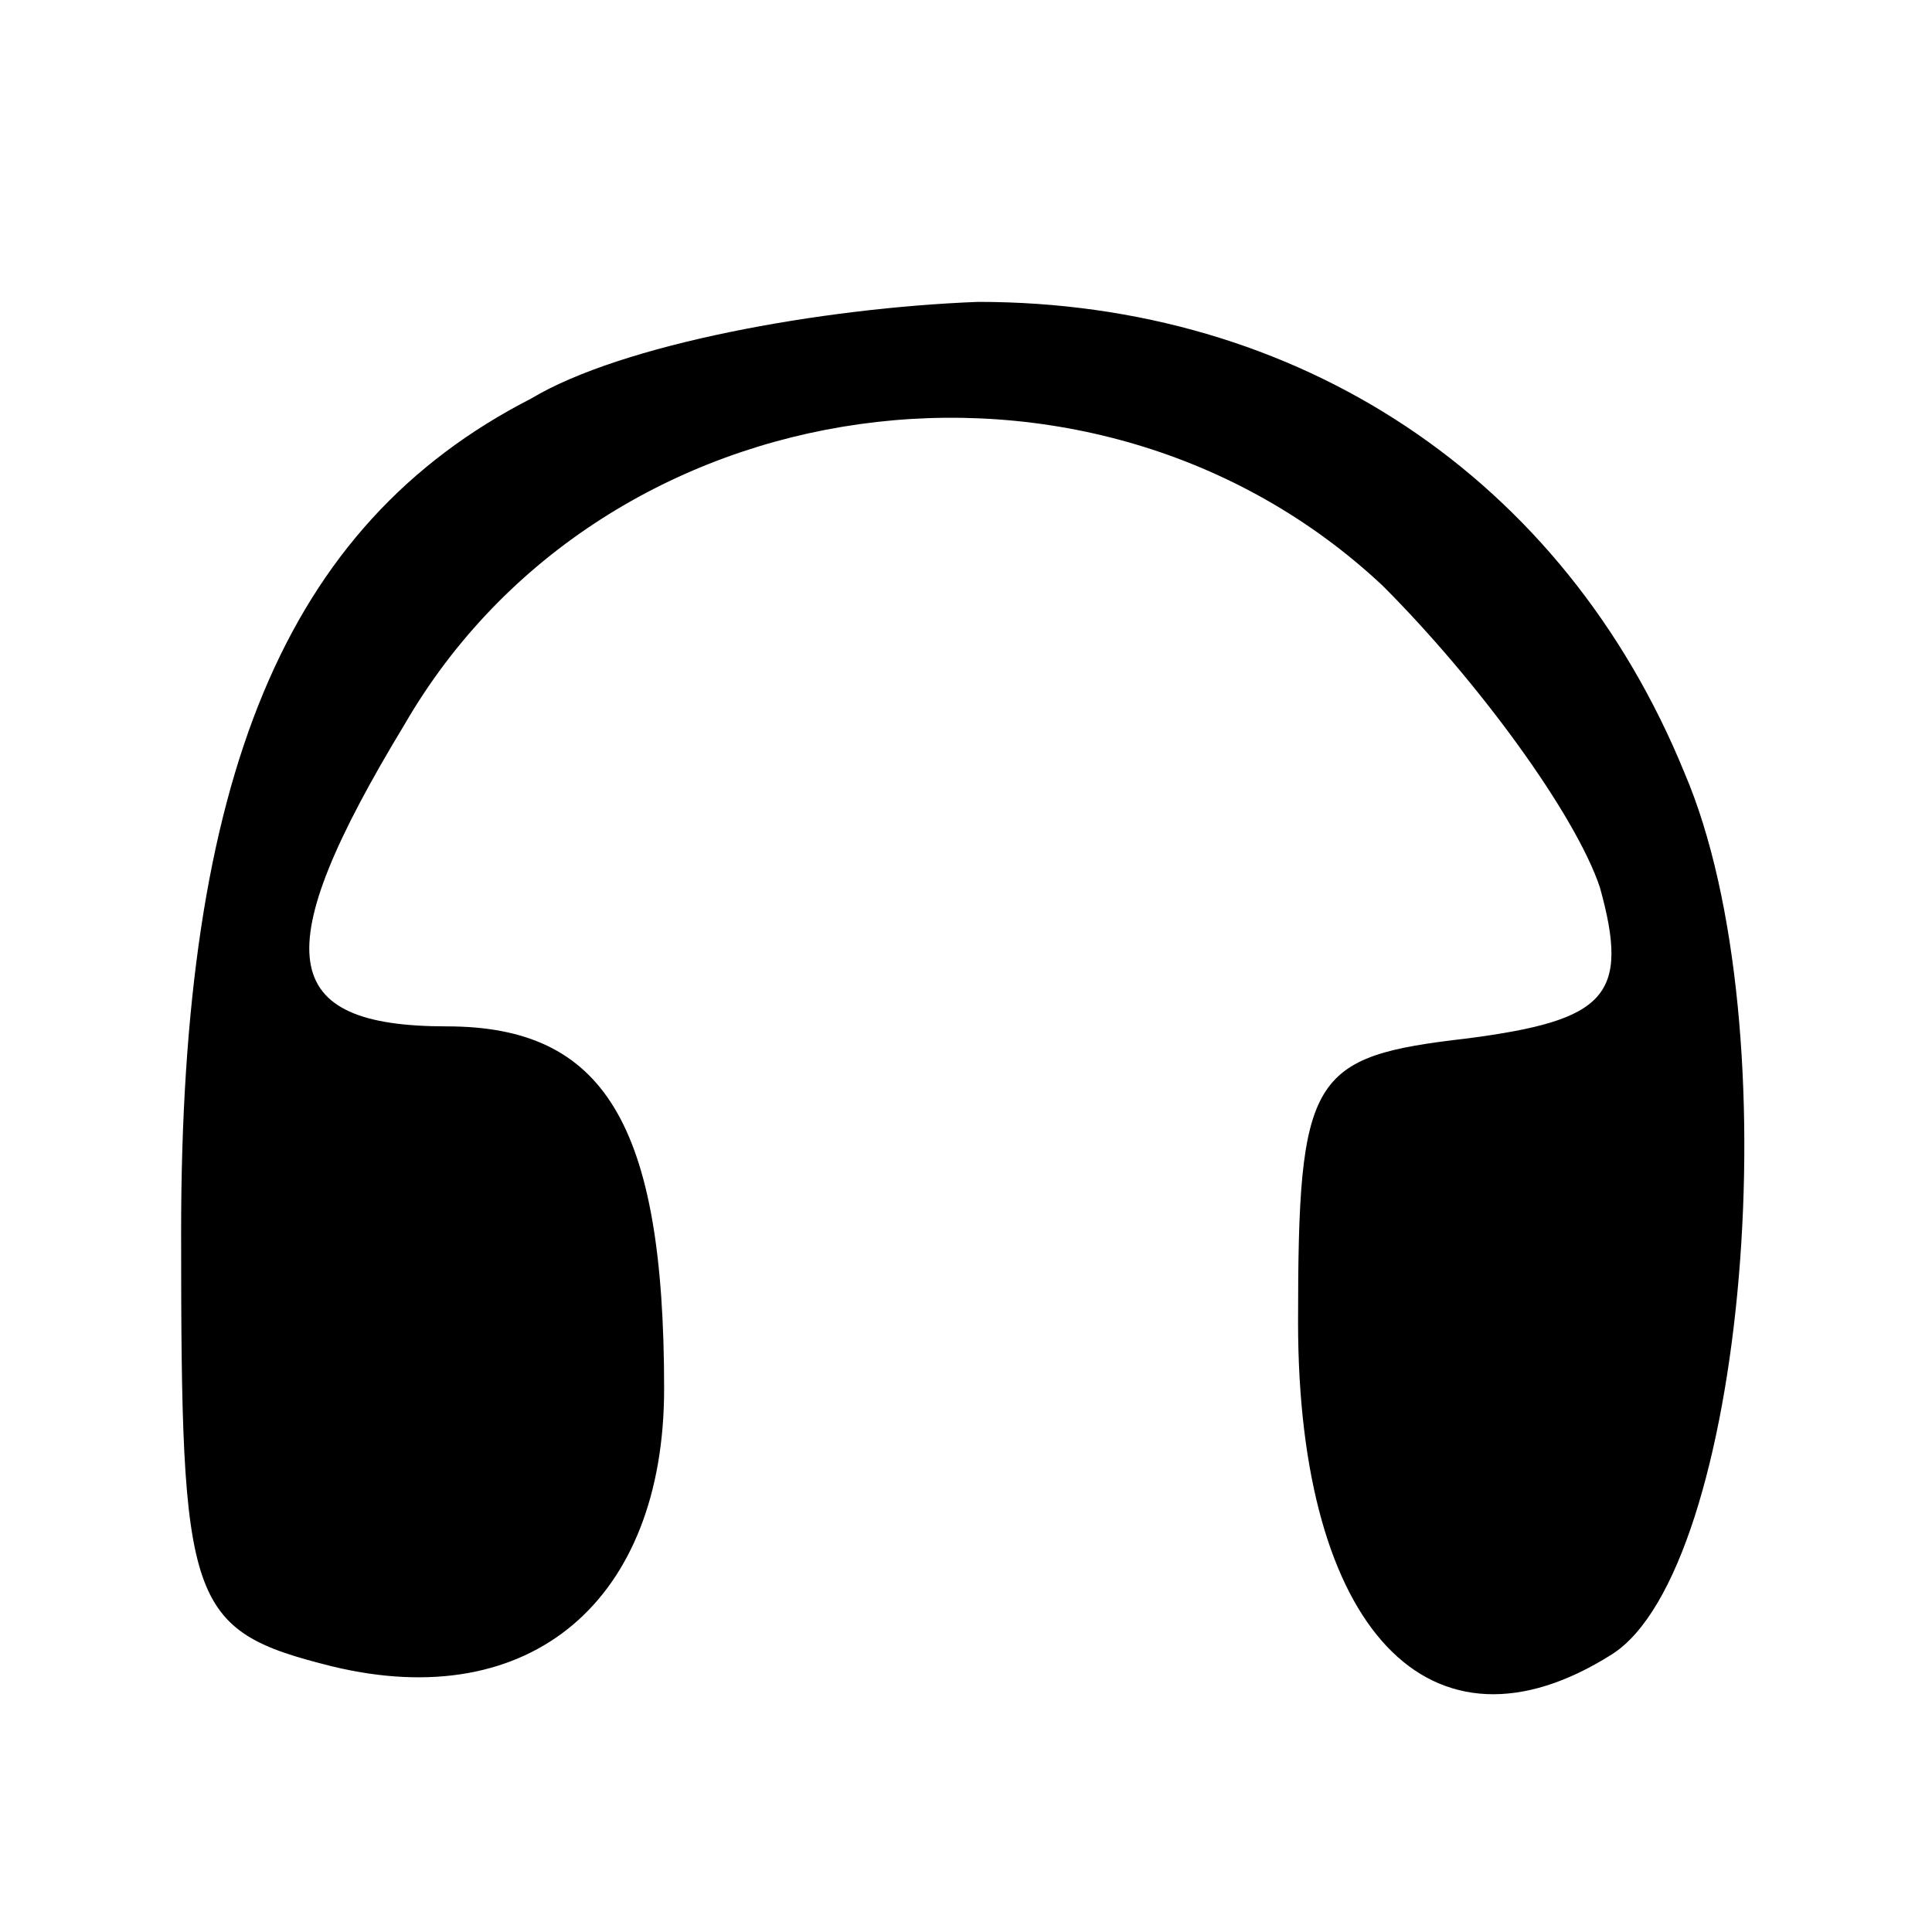 <?xml version="1.0" standalone="no"?>
<!DOCTYPE svg PUBLIC "-//W3C//DTD SVG 20010904//EN"
 "http://www.w3.org/TR/2001/REC-SVG-20010904/DTD/svg10.dtd">
<svg version="1.0" xmlns="http://www.w3.org/2000/svg"
 width="32pt" height="32pt" viewBox="0 0 32 32"
 preserveAspectRatio="xMidYMid meet">
<g transform="translate(0,32) scale(0.1,-0.1)"
fill="#000000" stroke="none">
<path d="M88 254 c-41 -21 -58 -63 -58 -138 0 -62 1 -66 25 -72 33 -8 55 11
55 46 0 44 -10 60 -36 60 -28 0 -30 12 -7 50 33 57 114 68 162 23 16 -16 32
-38 36 -50 5 -18 1 -22 -22 -25 -26 -3 -28 -6 -28 -47 0 -51 22 -74 52 -55 22
14 30 104 12 146 -20 49 -64 78 -117 78 -26 -1 -59 -7 -74 -16z"/>
</g>
</svg>
